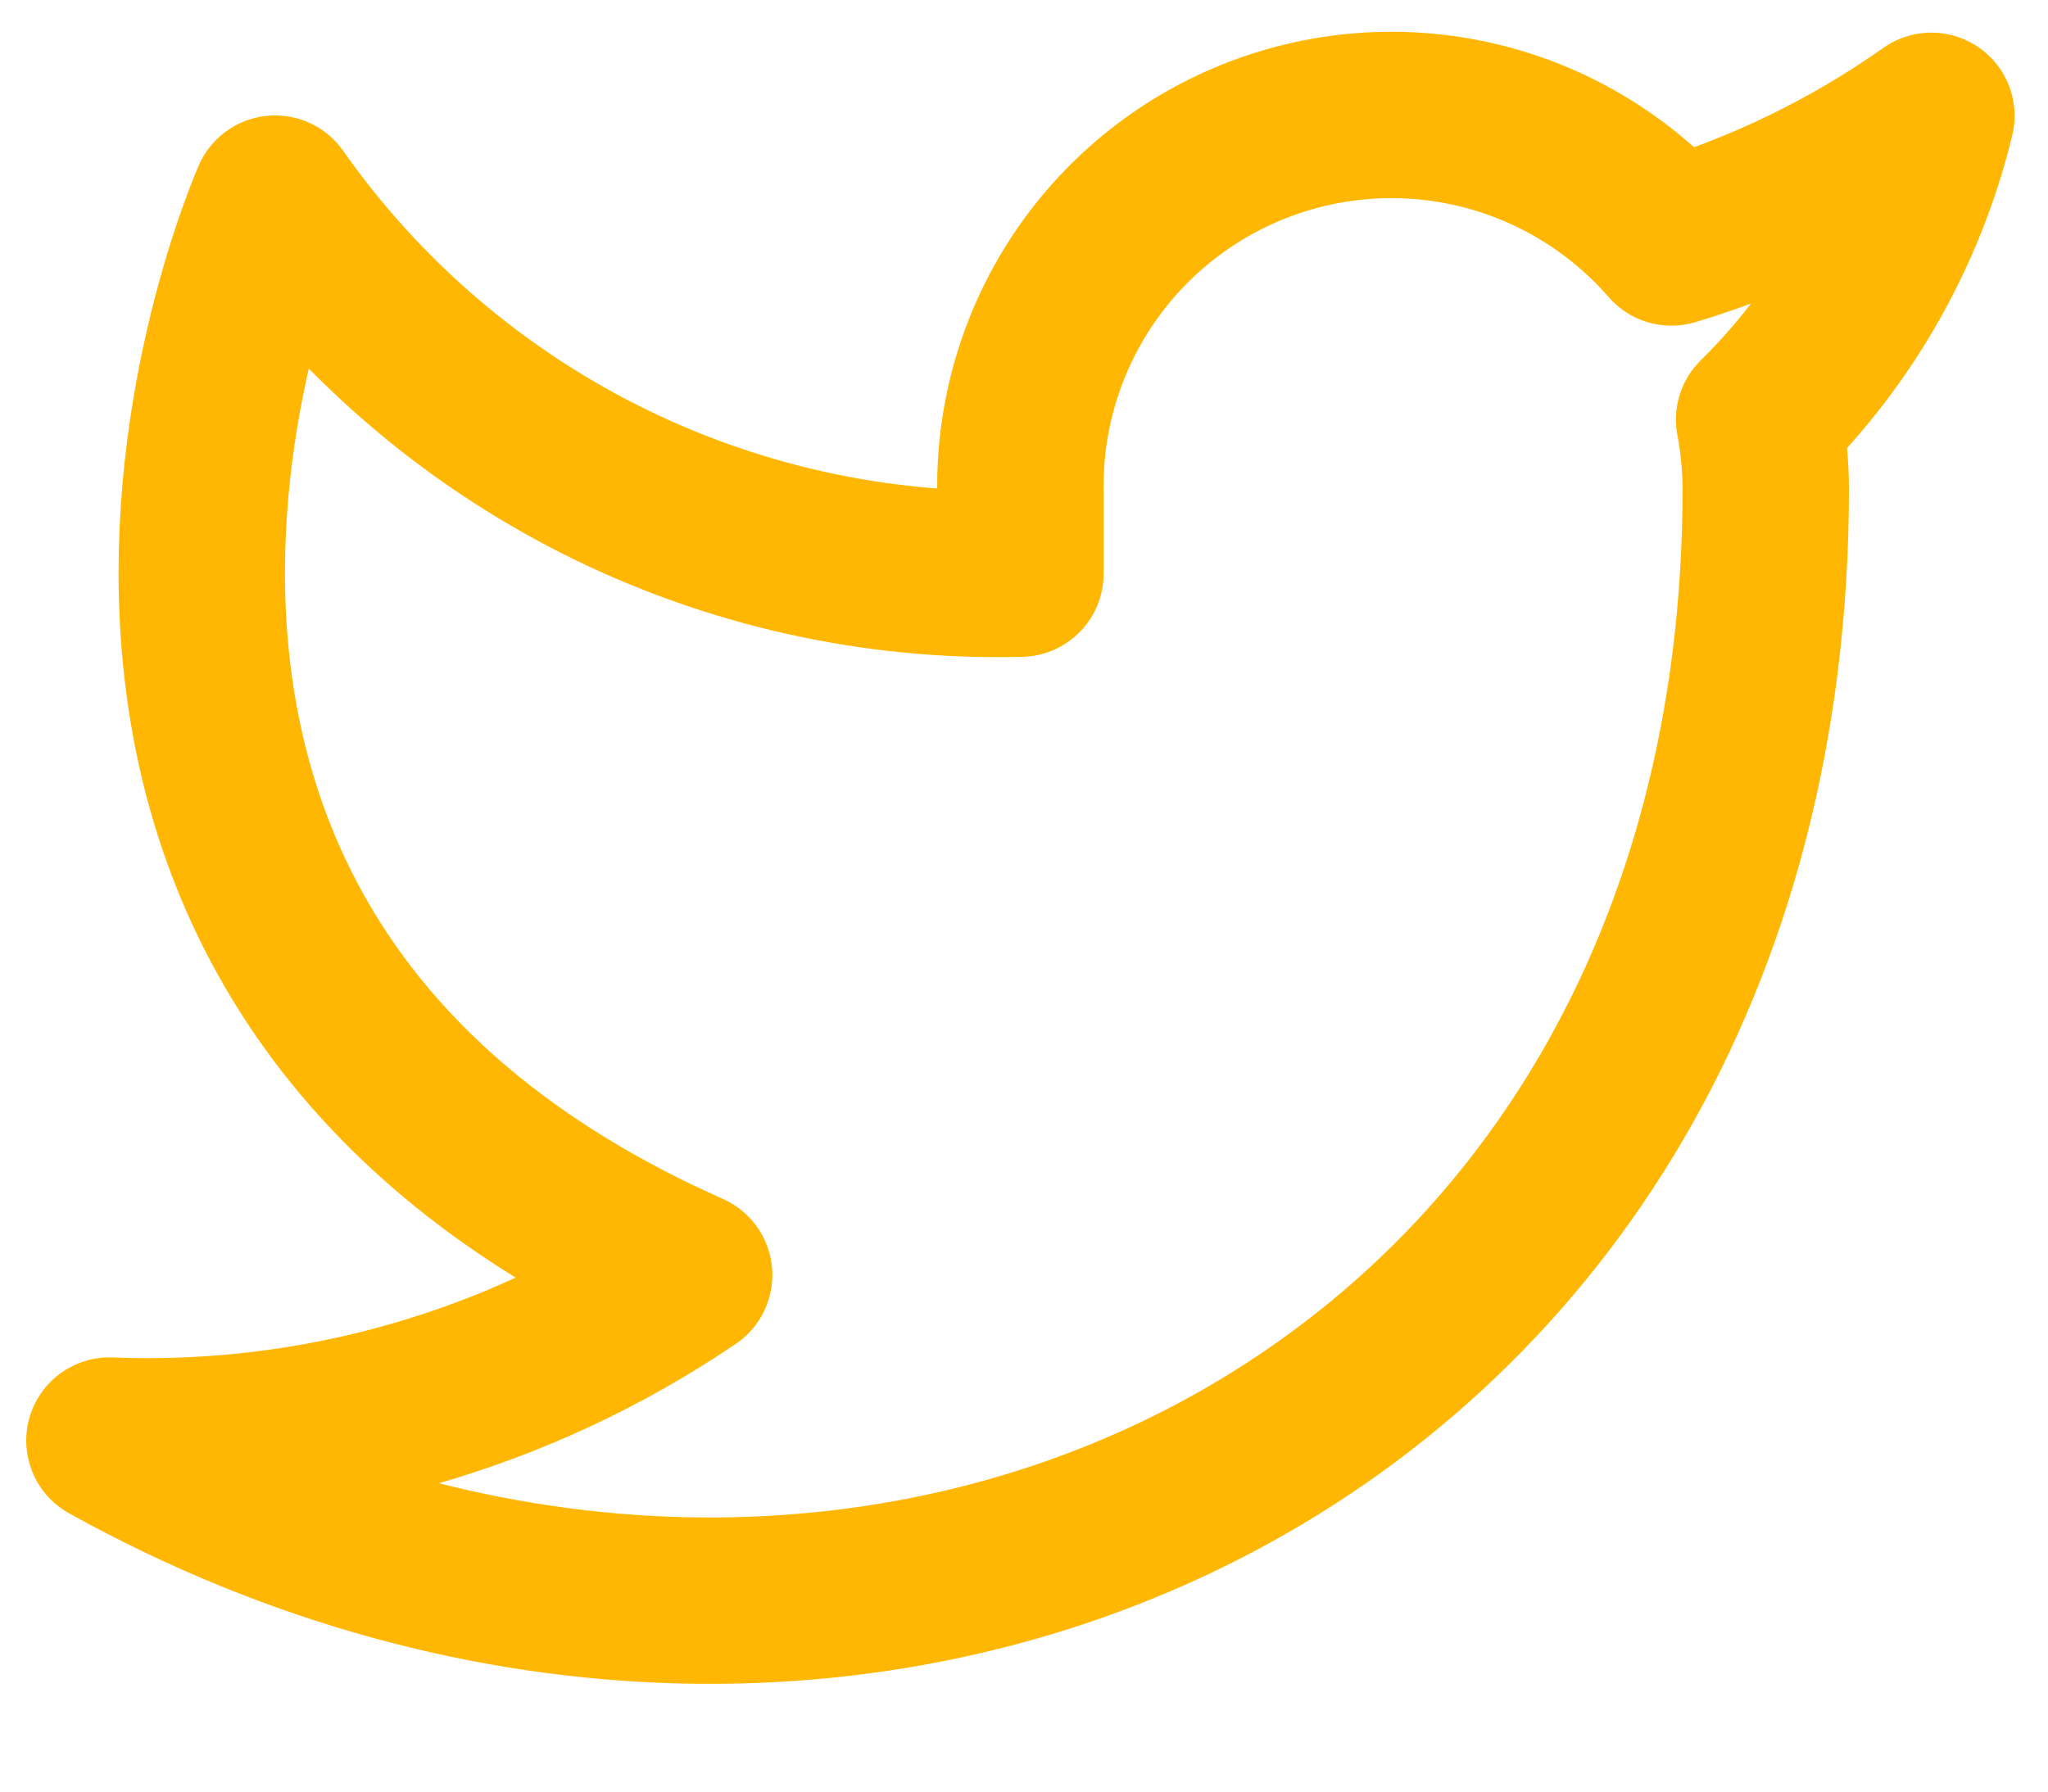 <svg viewBox="0 0 16 14" fill="none" xmlns="http://www.w3.org/2000/svg">
<path d="M15.089 0.905C14.47 1.342 13.784 1.676 13.058 1.895C12.668 1.447 12.15 1.129 11.574 0.985C10.998 0.841 10.392 0.877 9.837 1.089C9.282 1.301 8.806 1.678 8.472 2.169C8.139 2.66 7.964 3.242 7.972 3.836V4.483C6.835 4.512 5.709 4.26 4.693 3.749C3.677 3.237 2.803 2.483 2.149 1.552C2.149 1.552 -0.438 7.375 5.384 9.963C4.052 10.867 2.465 11.321 0.855 11.257C6.678 14.492 13.795 11.257 13.795 3.816C13.794 3.636 13.777 3.456 13.743 3.279C14.404 2.628 14.87 1.806 15.089 0.905V0.905Z" stroke="#FFB703" stroke-width="1.3" stroke-linecap="round" stroke-linejoin="round"/>
</svg>
